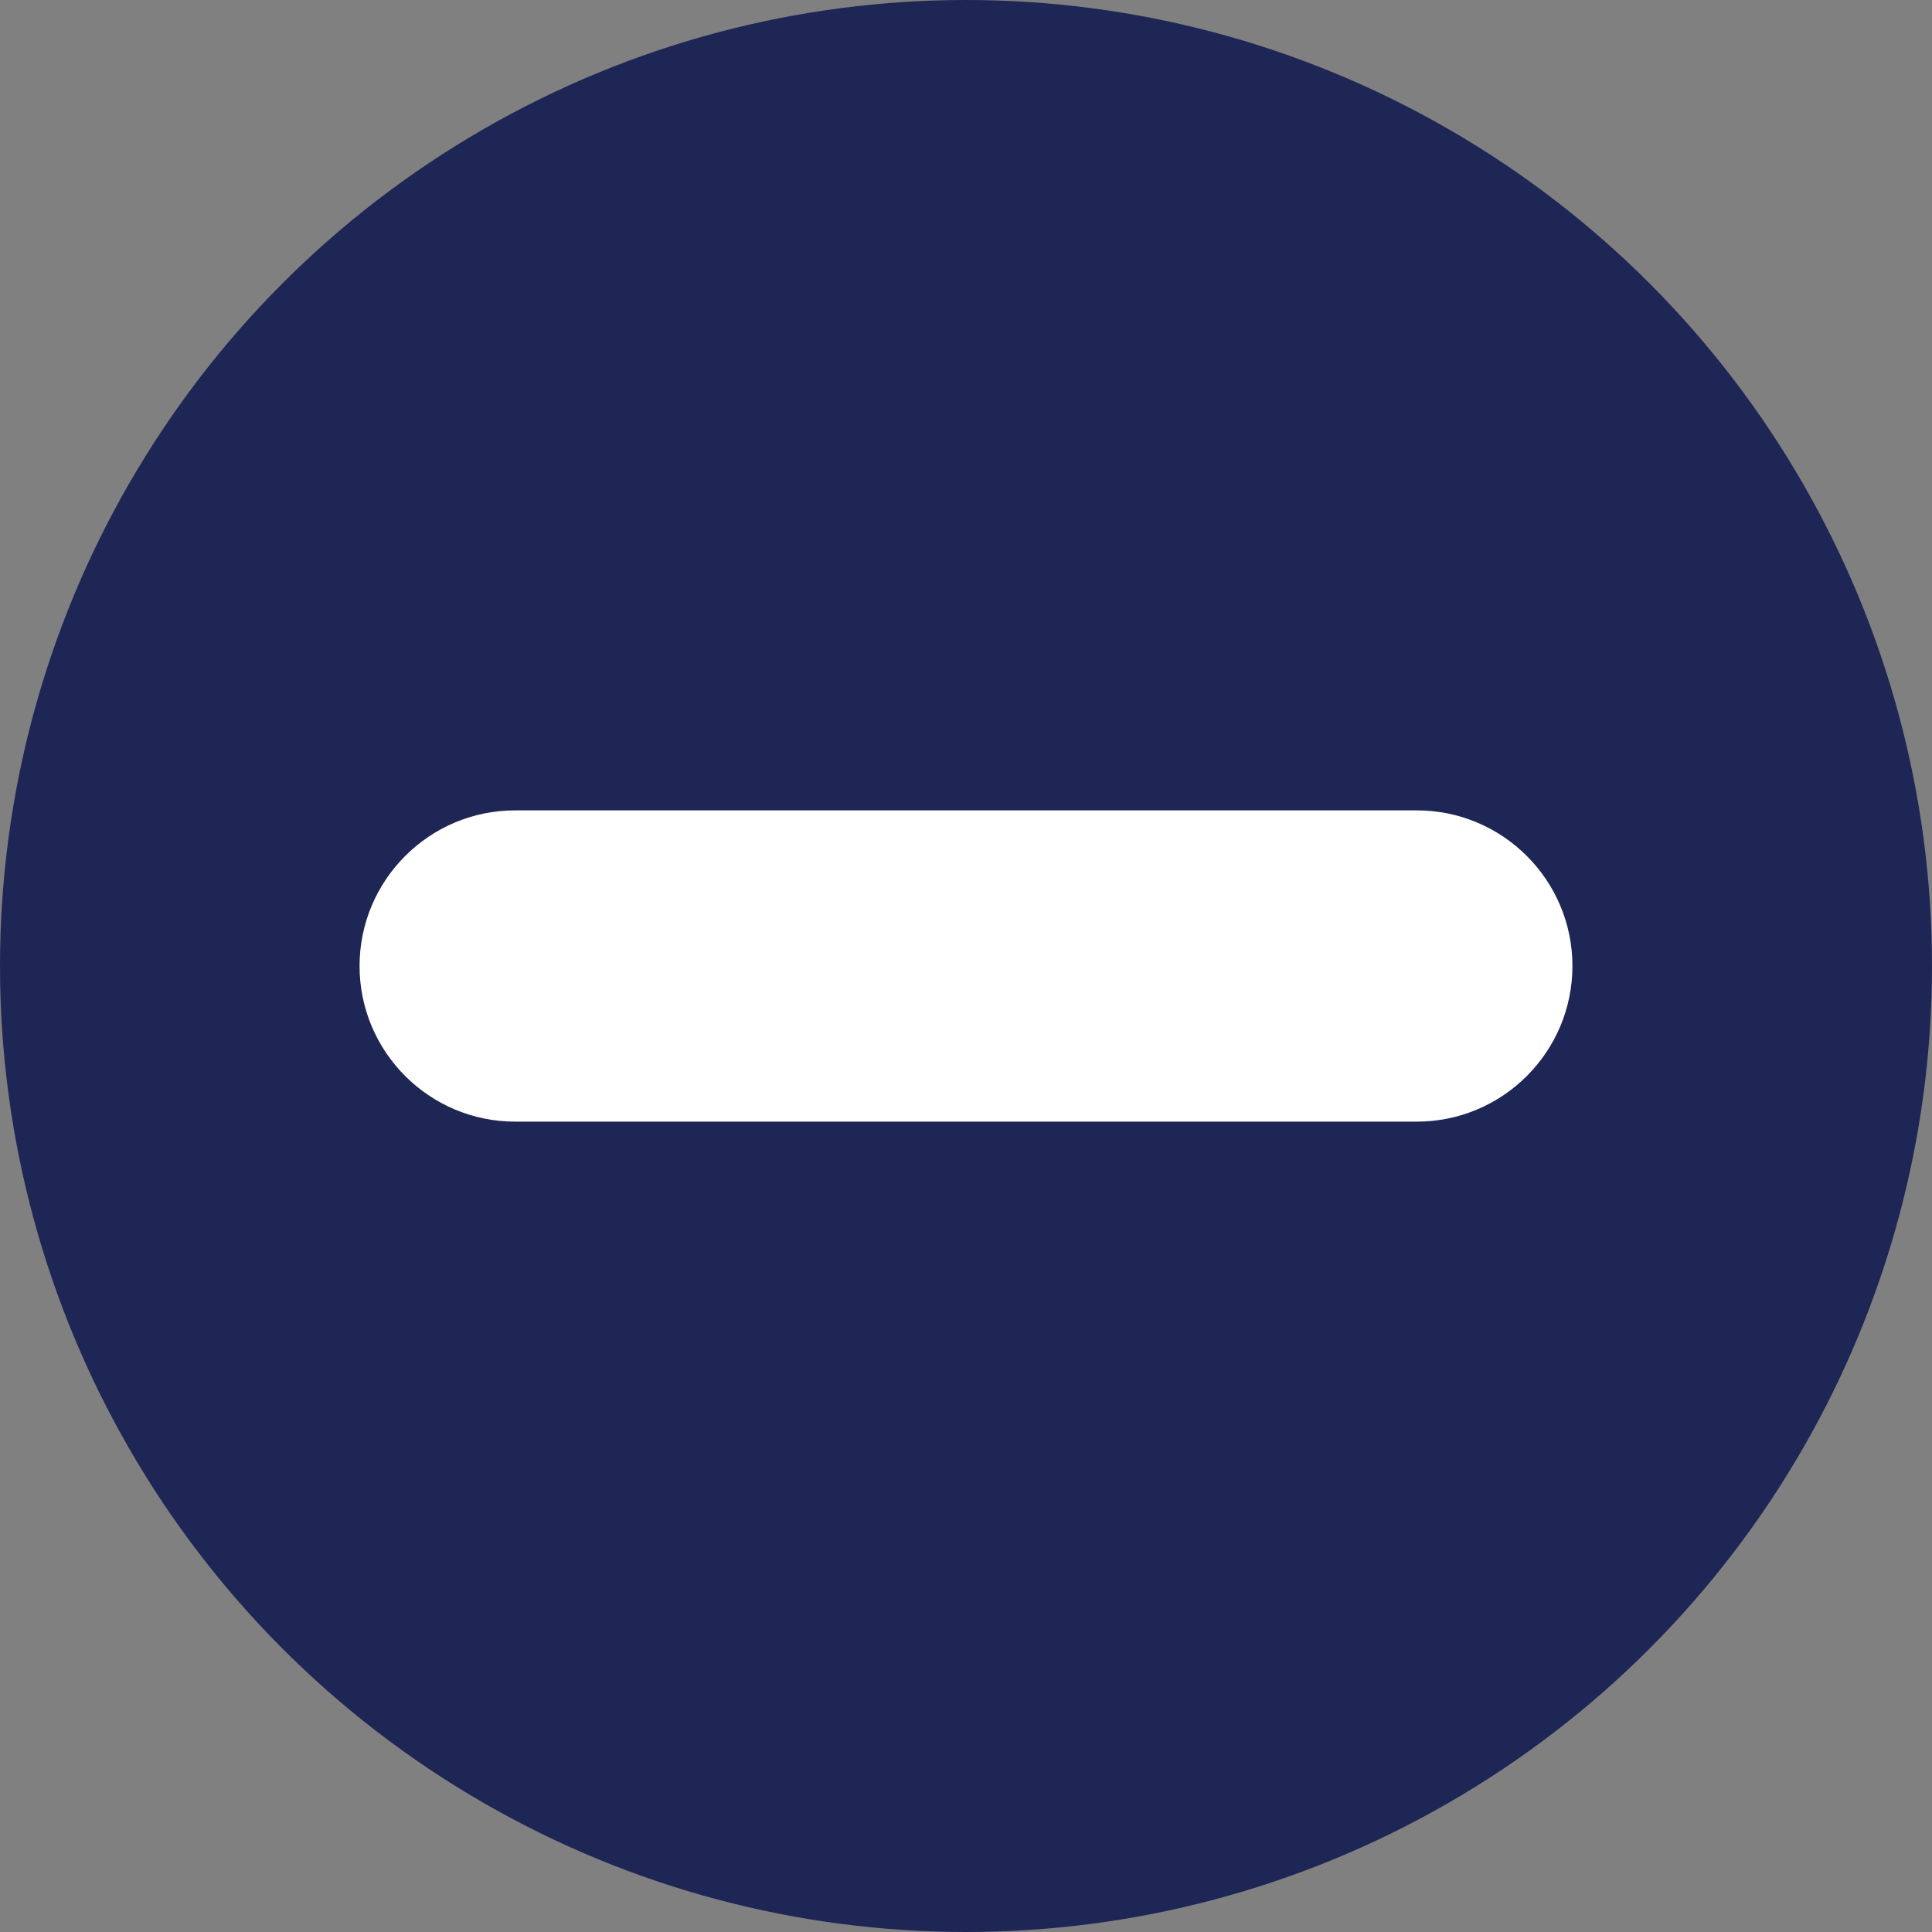 <?xml version="1.0" encoding="utf-8"?>
<!-- Generator: Adobe Illustrator 23.0.0, SVG Export Plug-In . SVG Version: 6.00 Build 0)  -->
<svg version="1.1" id="Layer_1" xmlns="http://www.w3.org/2000/svg" xmlns:xlink="http://www.w3.org/1999/xlink" x="0px" y="0px"
	 viewBox="0 0 72 72" style="enable-background:new 0 0 72 72;" xml:space="preserve">
<rect x="0" y="0" width="72" height="72" fill="#808080" stroke="none"/>
<style type="text/css">
	.st0{fill:#1E2655;}
	.st1{fill:#FFFFFF;}
</style>
<g>
	<circle class="st0" cx="36" cy="36" r="36"/>
	<path class="st1" d="M41.8,41.8h11c3.2,0,5.8-2.6,5.8-5.8s-2.6-5.8-5.8-5.8h-11H30.2h-11c-3.2,0-5.8,2.6-5.8,5.8s2.6,5.8,5.8,5.8
		h11H41.8z"/>
</g>
</svg>
